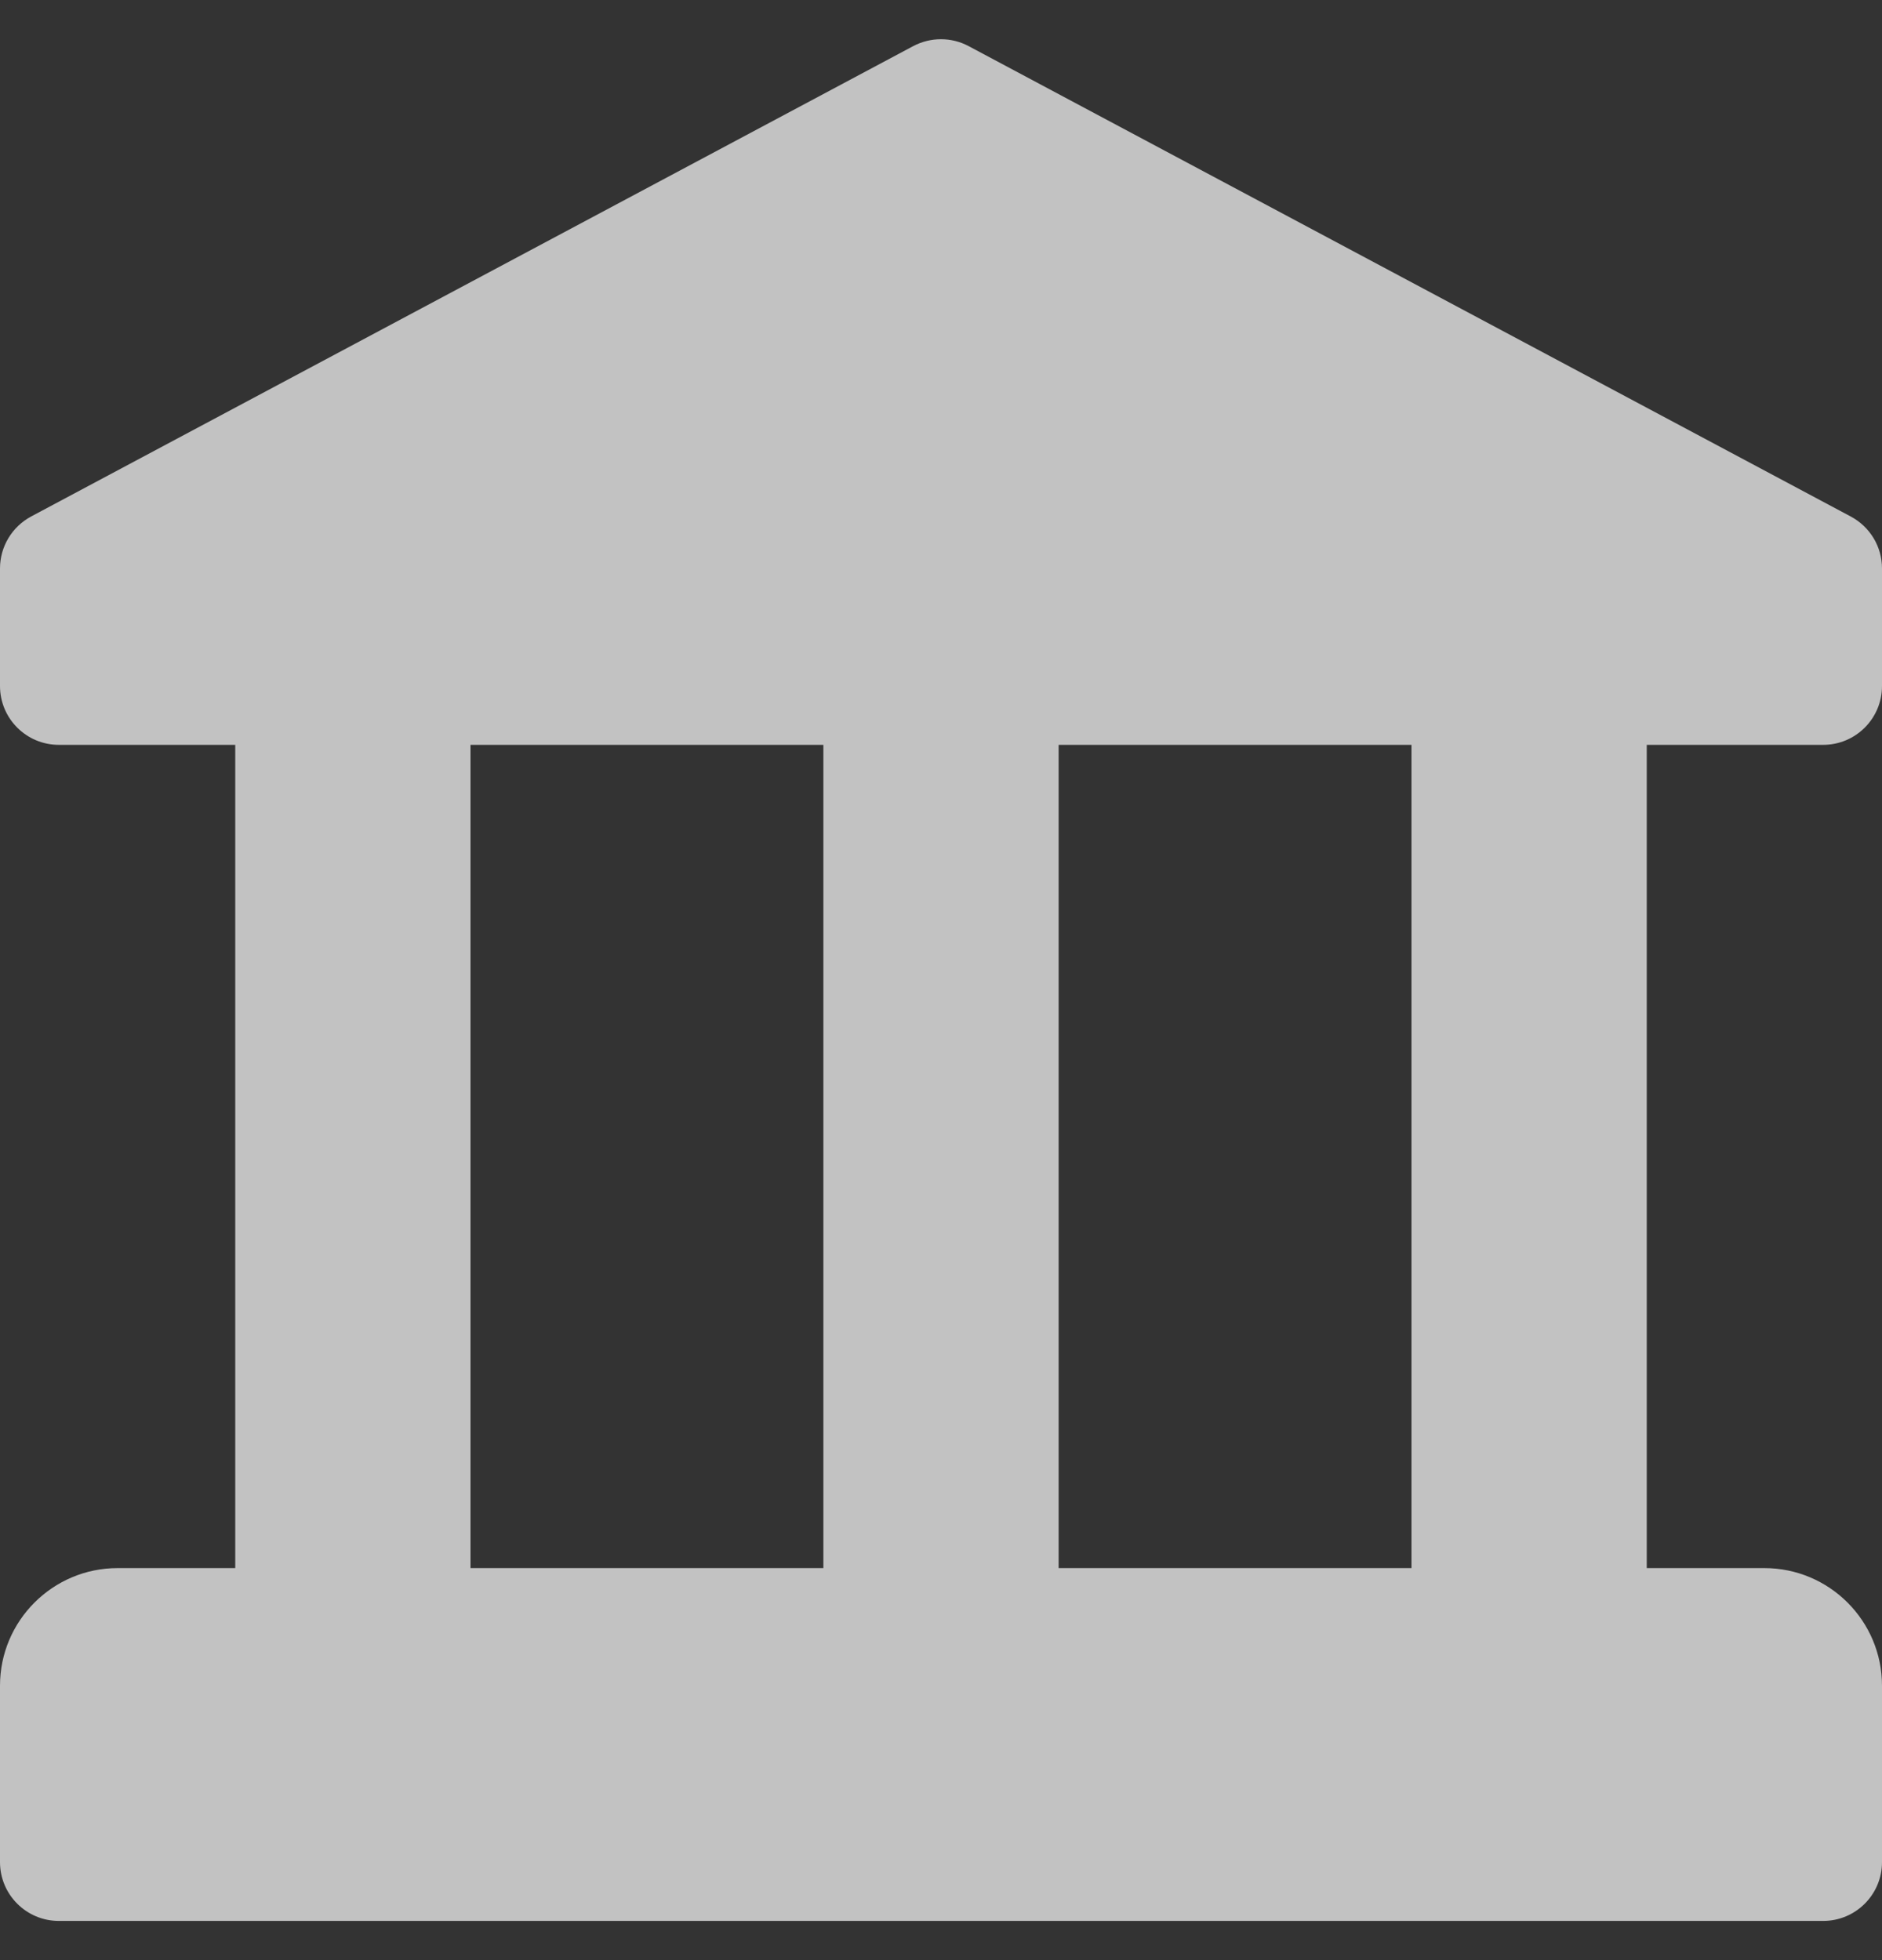 <svg width="24" height="25" viewBox="0 0 24 25" fill="none" xmlns="http://www.w3.org/2000/svg">
<rect x="0" y="0" width="24" height="25" fill="#333333" stroke="none"/>
<path d="M23.25 9.5C23.664 9.5 24 9.164 24 8.75V7.25C24 6.972 23.847 6.719 23.602 6.588L12.352 0.588C12.132 0.471 11.868 0.471 11.646 0.588L0.396 6.588C0.153 6.719 0 6.972 0 7.25V8.75C0 9.164 0.336 9.5 0.75 9.5H3V20H1.5C0.673 20 0 20.672 0 21.5V23.75C0 24.164 0.336 24.5 0.75 24.5H23.25C23.664 24.5 24 24.164 24 23.75V21.5C24 20.672 23.328 20 22.5 20H21V9.5H23.25ZM10.5 20H6V9.5H10.5V20ZM18 20H13.5V9.5H18V20Z" fill="white" fill-opacity="0.7"/>
</svg>
